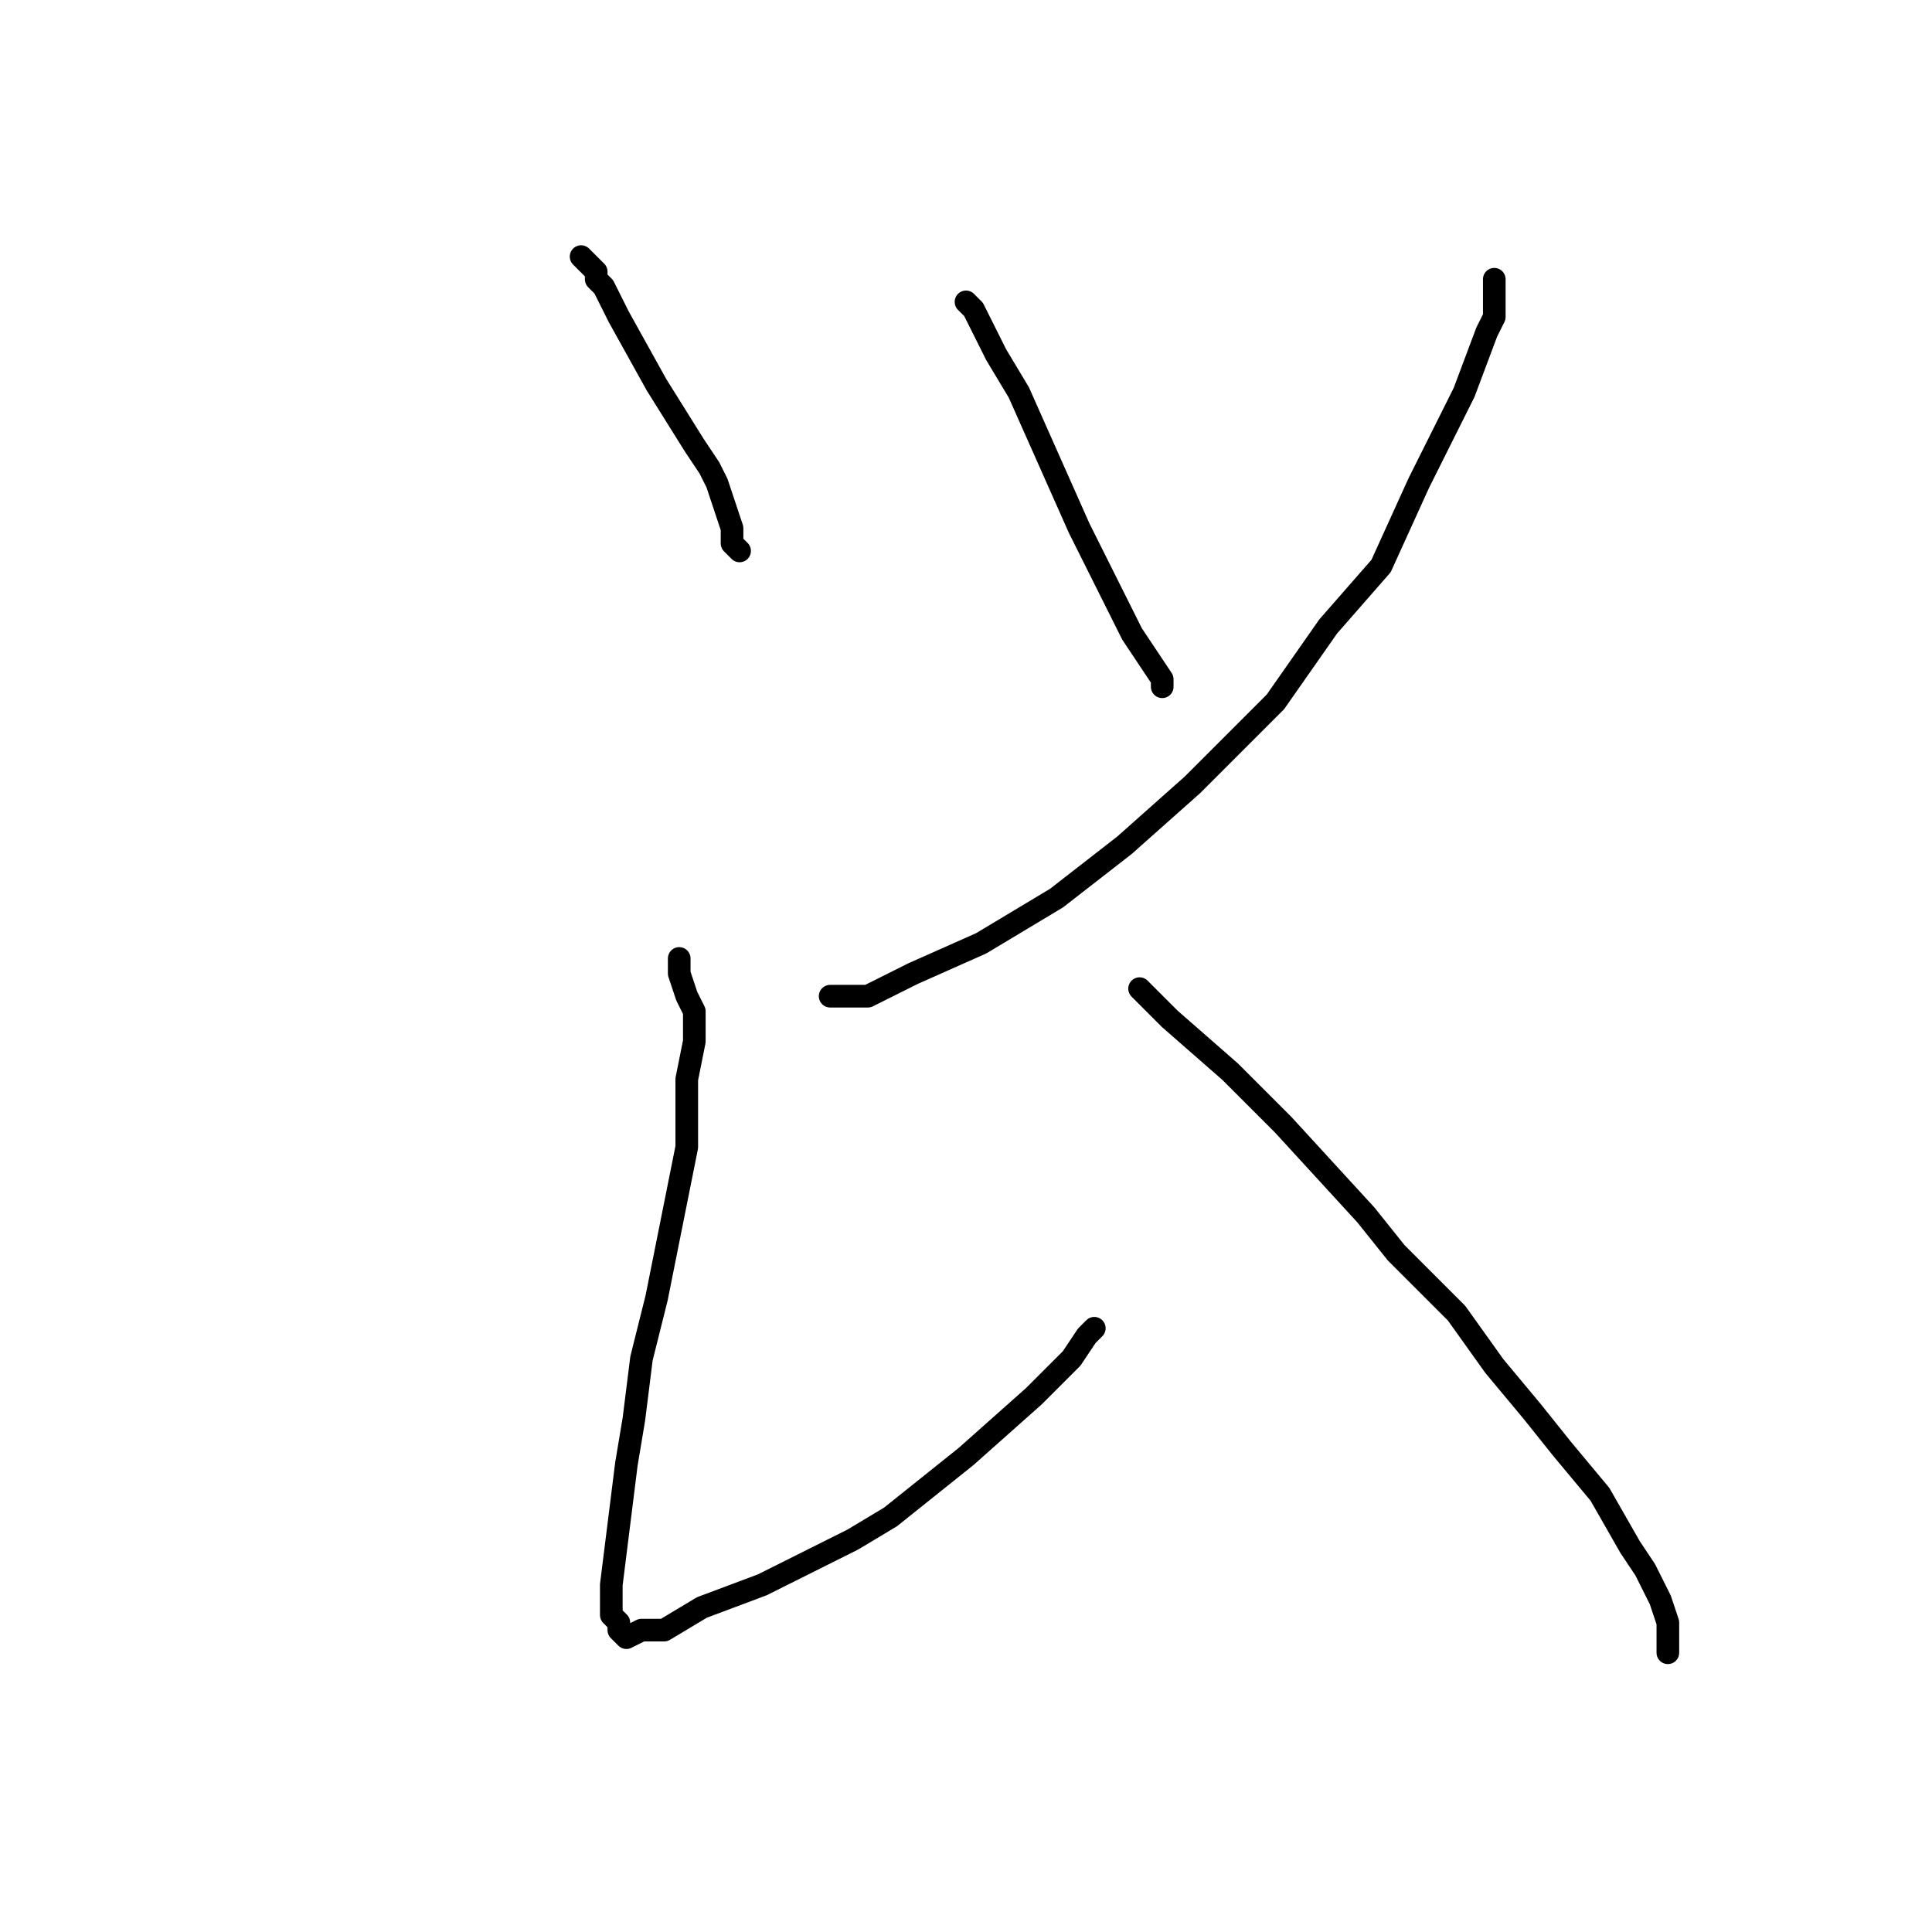 <?xml version="1.0" standalone="no"?>
    <svg width="256" height="256" xmlns="http://www.w3.org/2000/svg" version="1.1">
    <polyline stroke="black" stroke-width="3" stroke-linecap="round" fill="transparent" stroke-linejoin="round" points="77 34 78 35 79 36 79 36 79 37 80 38 82 42 87 51 92 59 94 62 95 64 96 67 97 70 97 72 98 73 " />
        <polyline stroke="black" stroke-width="3" stroke-linecap="round" fill="transparent" stroke-linejoin="round" points="128 40 129 41 130 43 131 45 132 47 135 52 139 61 143 70 145 74 147 78 150 84 154 90 154 91 154 91 " />
        <polyline stroke="black" stroke-width="3" stroke-linecap="round" fill="transparent" stroke-linejoin="round" points="198 37 198 37 198 40 198 42 197 44 194 52 194 52 188 64 183 75 176 83 169 93 158 104 149 112 140 119 135 122 130 125 121 129 115 132 110 132 110 132 " />
        <polyline stroke="black" stroke-width="3" stroke-linecap="round" fill="transparent" stroke-linejoin="round" points="90 127 90 129 91 132 92 134 92 136 92 138 91 143 91 152 90 157 89 162 87 172 85 180 84 188 83 194 82 202 81 210 81 213 81 214 82 215 82 216 83 217 85 216 88 216 93 213 101 210 109 206 109 206 113 204 118 201 128 193 137 185 140 182 142 180 144 177 144 177 145 176 145 176 " />
        <polyline stroke="black" stroke-width="3" stroke-linecap="round" fill="transparent" stroke-linejoin="round" points="151 131 155 135 163 142 170 149 181 161 185 166 193 174 198 181 203 187 207 192 212 198 216 205 218 208 220 212 221 215 221 218 221 219 " />
        </svg>